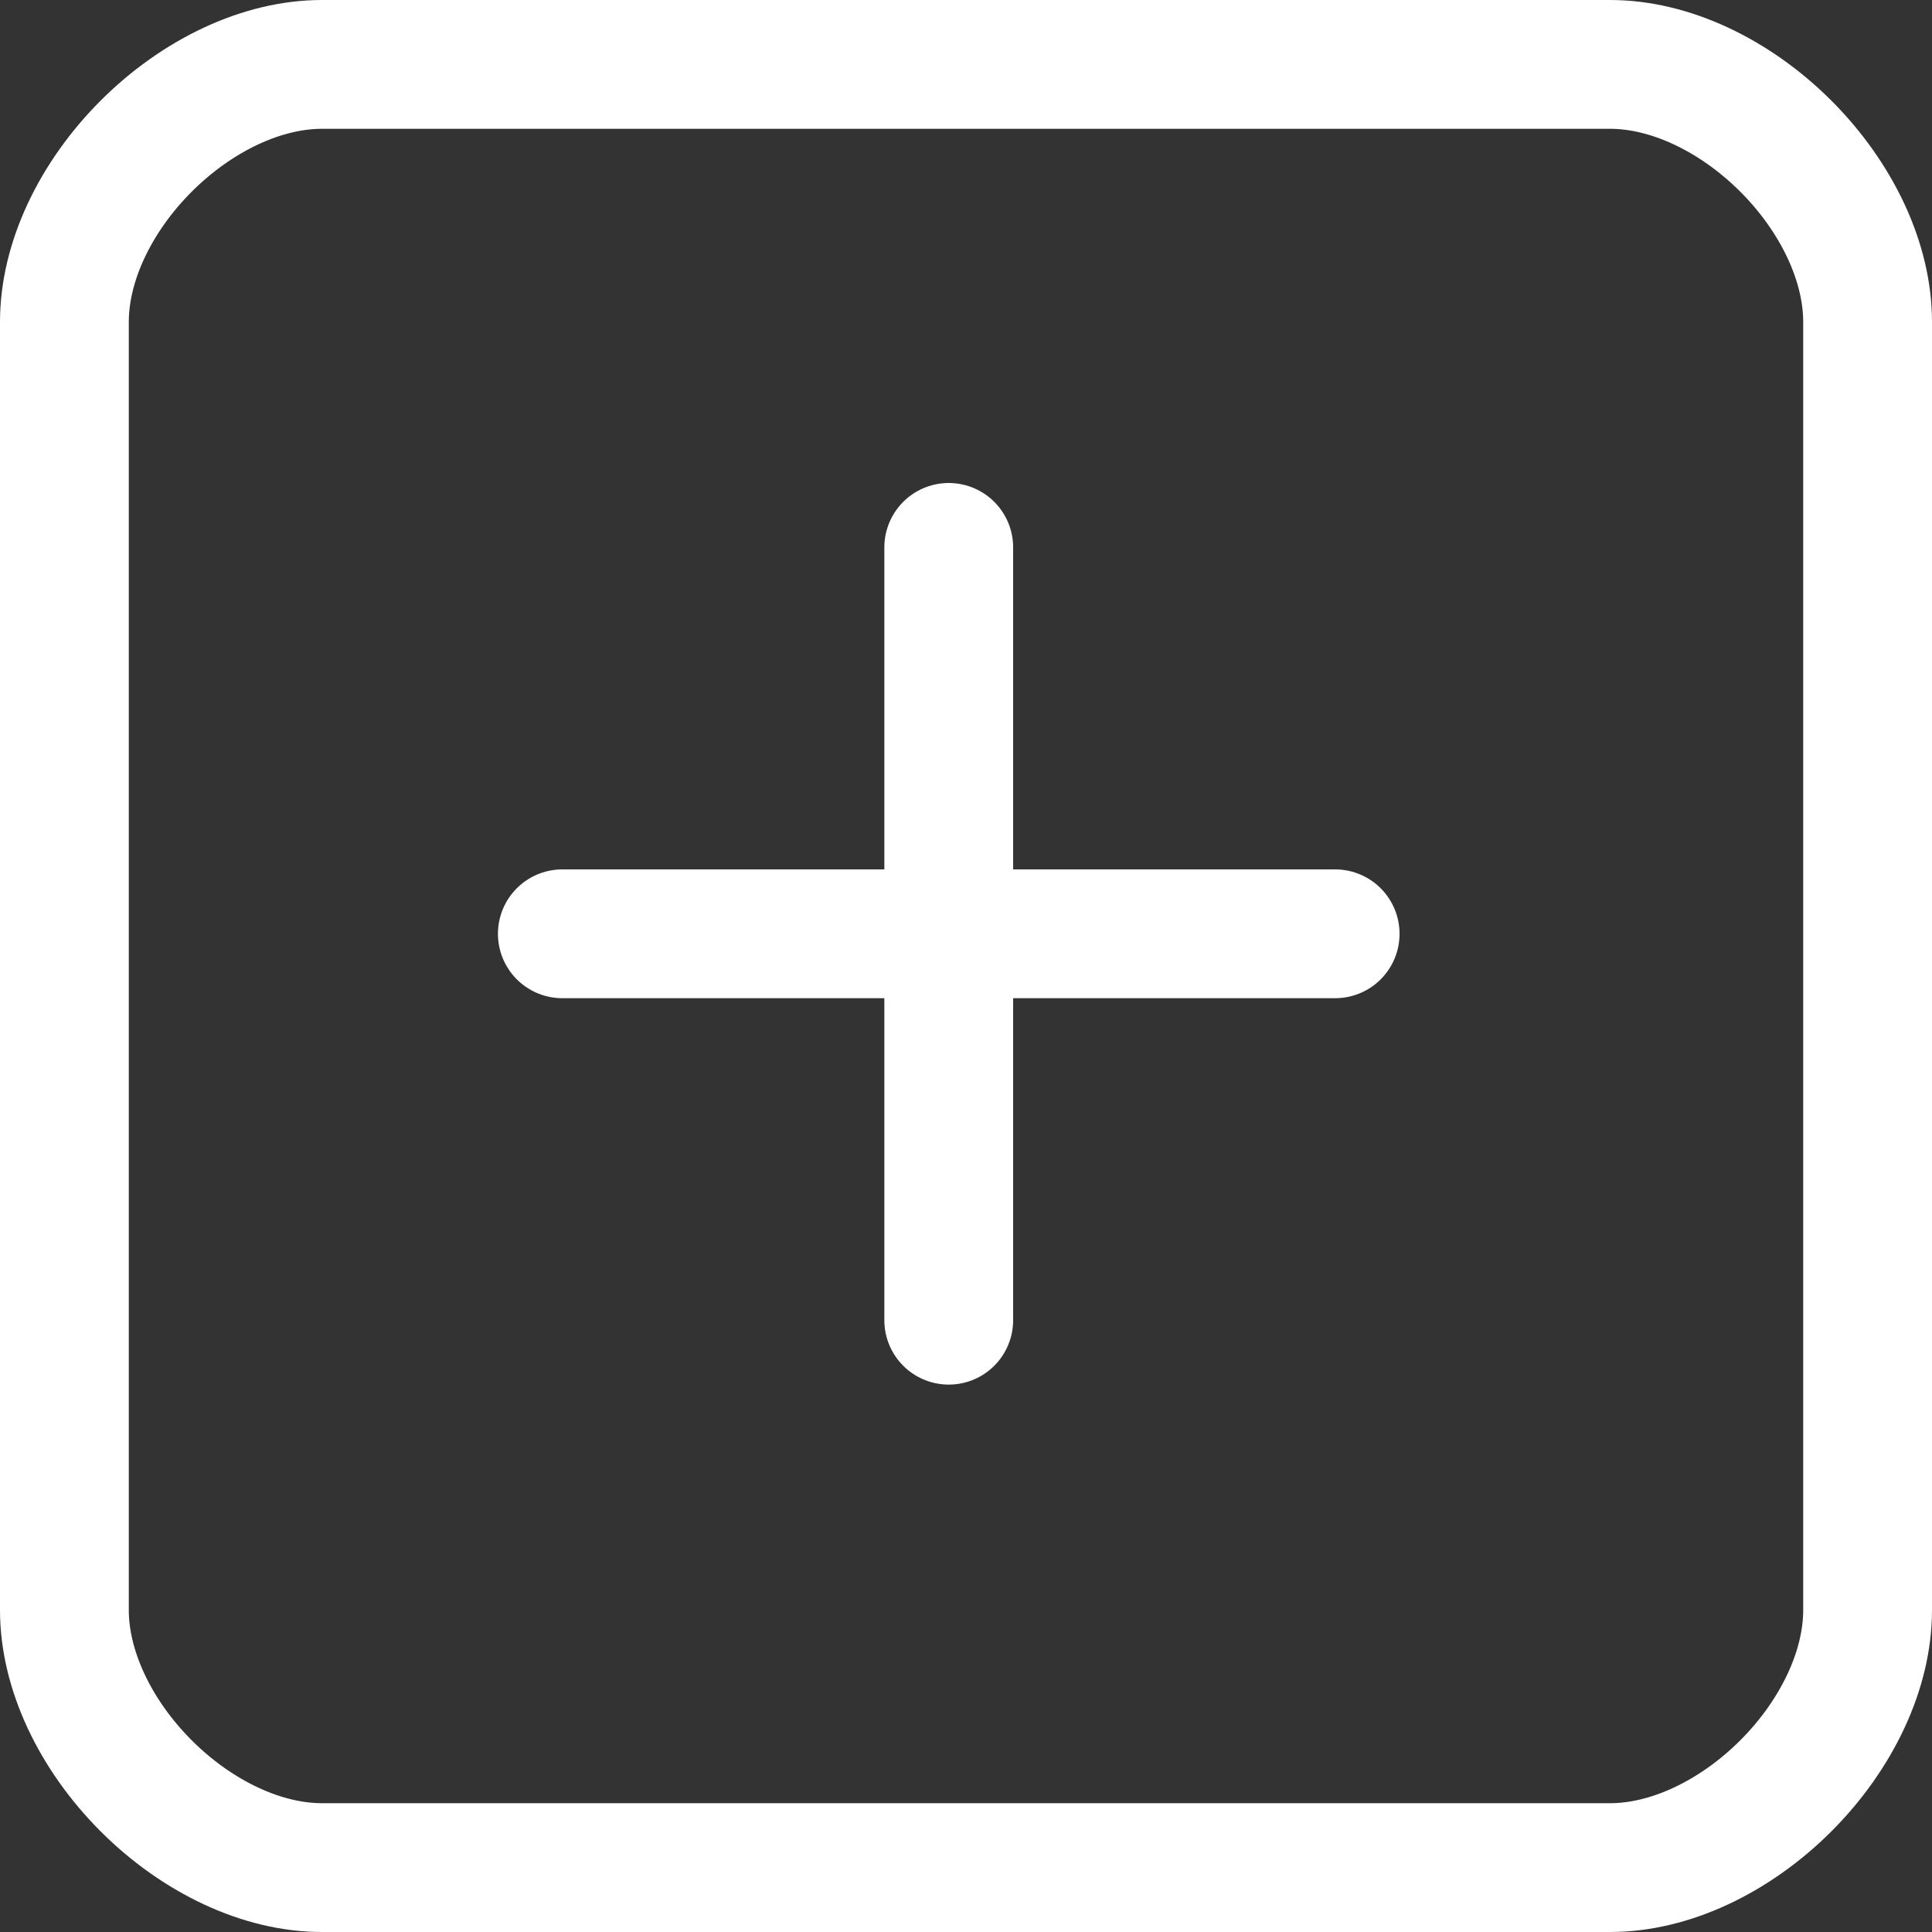 <svg xmlns="http://www.w3.org/2000/svg" width="30" height="30" viewBox="0 0 30 30"><rect x="0" y="0" width="30" height="30" fill="#333333" stroke="none"/><defs><clipPath id="k63za"><path fill="#fff" d="M0 5c0-2.5 2.5-5 5-5h20c2.5 0 5 2.5 5 5v20c0 2.5-2.5 5-5 5H5c-2.5 0-5-2.5-5-5z"/></clipPath></defs><g><g><path fill="none" stroke="#fff" stroke-miterlimit="50" stroke-width="4" d="M0 5c0-2.5 2.5-5 5-5h20c2.5 0 5 2.5 5 5v20c0 2.5-2.5 5-5 5H5c-2.5 0-5-2.5-5-5z" clip-path="url(&quot;#k63za&quot;)"/></g><g><g><path fill="none" stroke="#fff" stroke-linecap="round" stroke-miterlimit="50" stroke-width="2" d="M20.732 14.5h-12"/></g><g><path fill="none" stroke="#fff" stroke-linecap="round" stroke-miterlimit="50" stroke-width="2" d="M14.732 20.5v-12"/></g></g></g></svg>